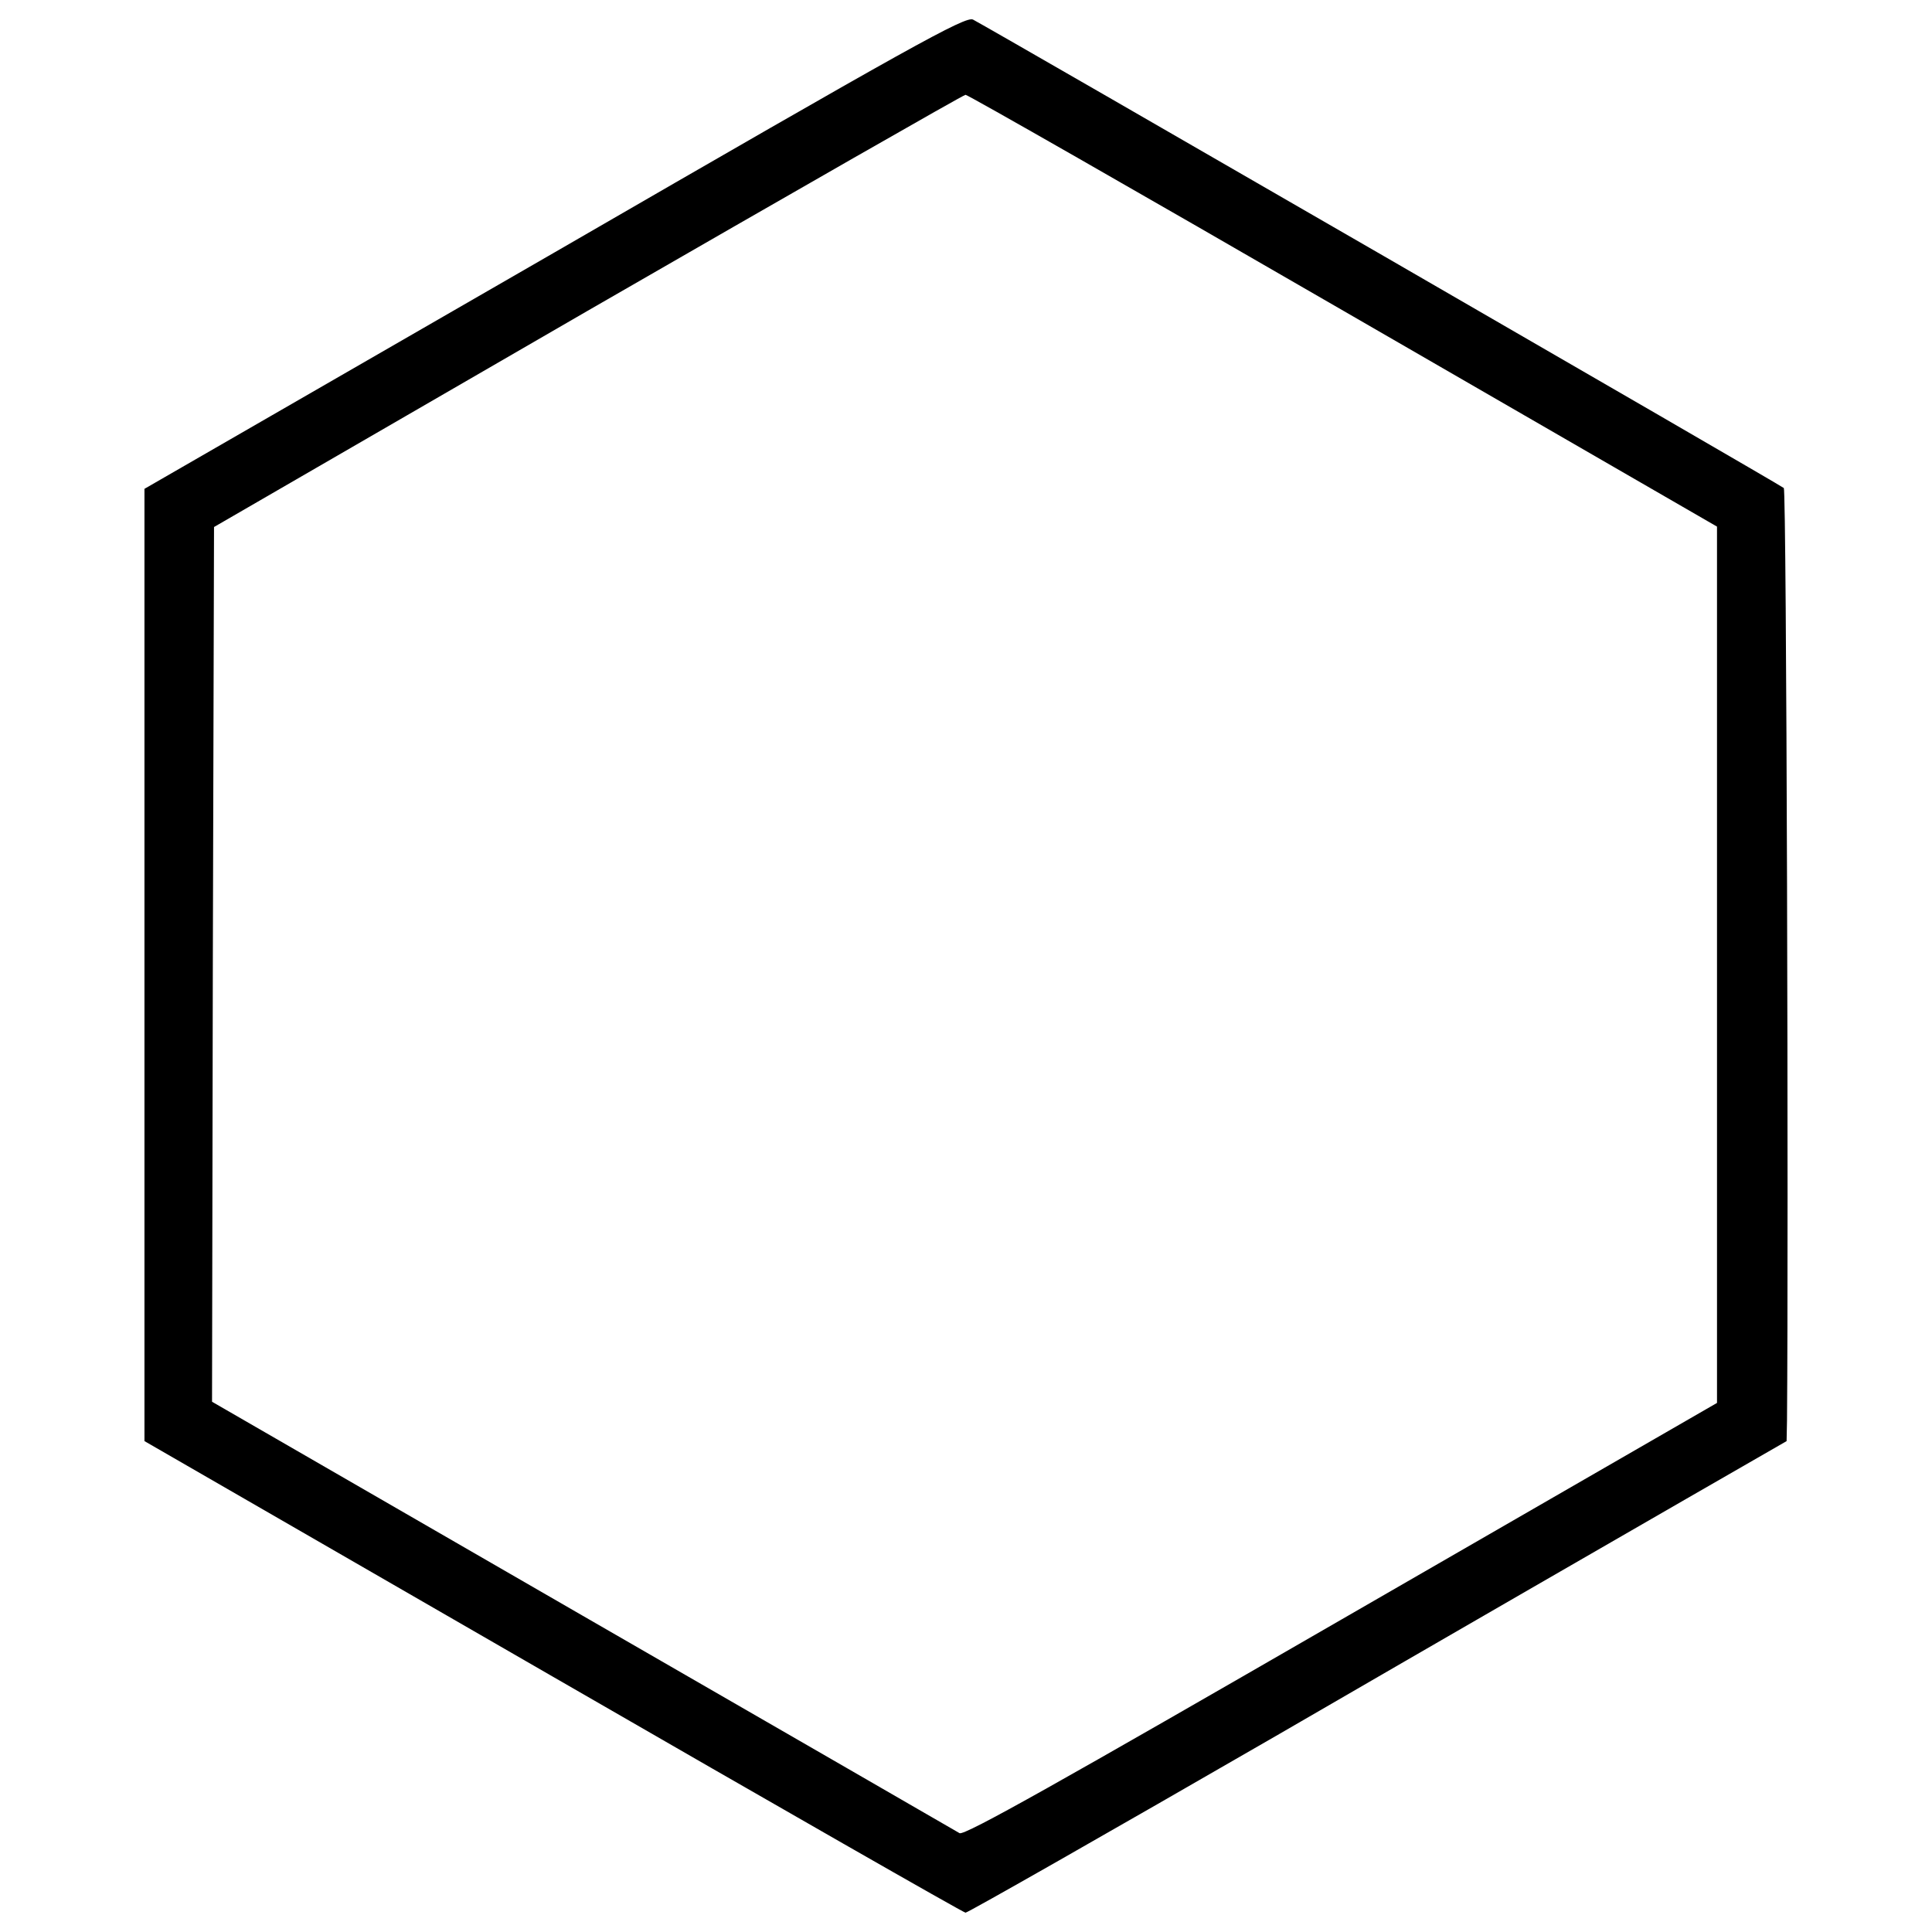 <?xml version="1.0" encoding="utf-8"?>
<svg version="1.1" xmlns="http://www.w3.org/2000/svg" xmlns:xlink="http://www.w3.org/1999/xlink" x="0px" y="0px" viewBox="0 0 1000 1000" enable-background="new 0 0 1000 1000" xml:space="preserve">
<g><g transform="translate(0,511) scale(0.1,-0.1)"><path d="M2871.6,3804.3L747.7,2579.8V116.4v-2465.5l2115.7-1220.4C4026.1-4240.5,4987.2-4790,4997.5-4790c12.3,0,738.8,413.7,1615.6,919.9c876.7,508.3,1829.6,1057.8,2115.7,1222.5l518.6,298.4l2.1,105c8.2,973.5-2.1,4815.8-16.5,4828.2c-14.4,14.4-4097.5,2372.9-4196.3,2424.4C4999.6,5028.9,4725.8,4876.6,2871.6,3804.3z M6952.6,3501.8l1934.6-1117.5V116.4v-2267.9L6942.3-3273.2c-1450.9-837.6-1951-1119.6-1975.7-1105.2c-16.5,10.3-895.2,516.6-1951,1125.7L1097.5-2145.4l4.1,2263.8l6.2,2263.8l1934.6,1119.6c1064,613.3,1944.8,1117.5,1955.1,1117.5C5009.9,4619.3,5888.6,4117.2,6952.6,3501.8z"/></g></g>
</svg>